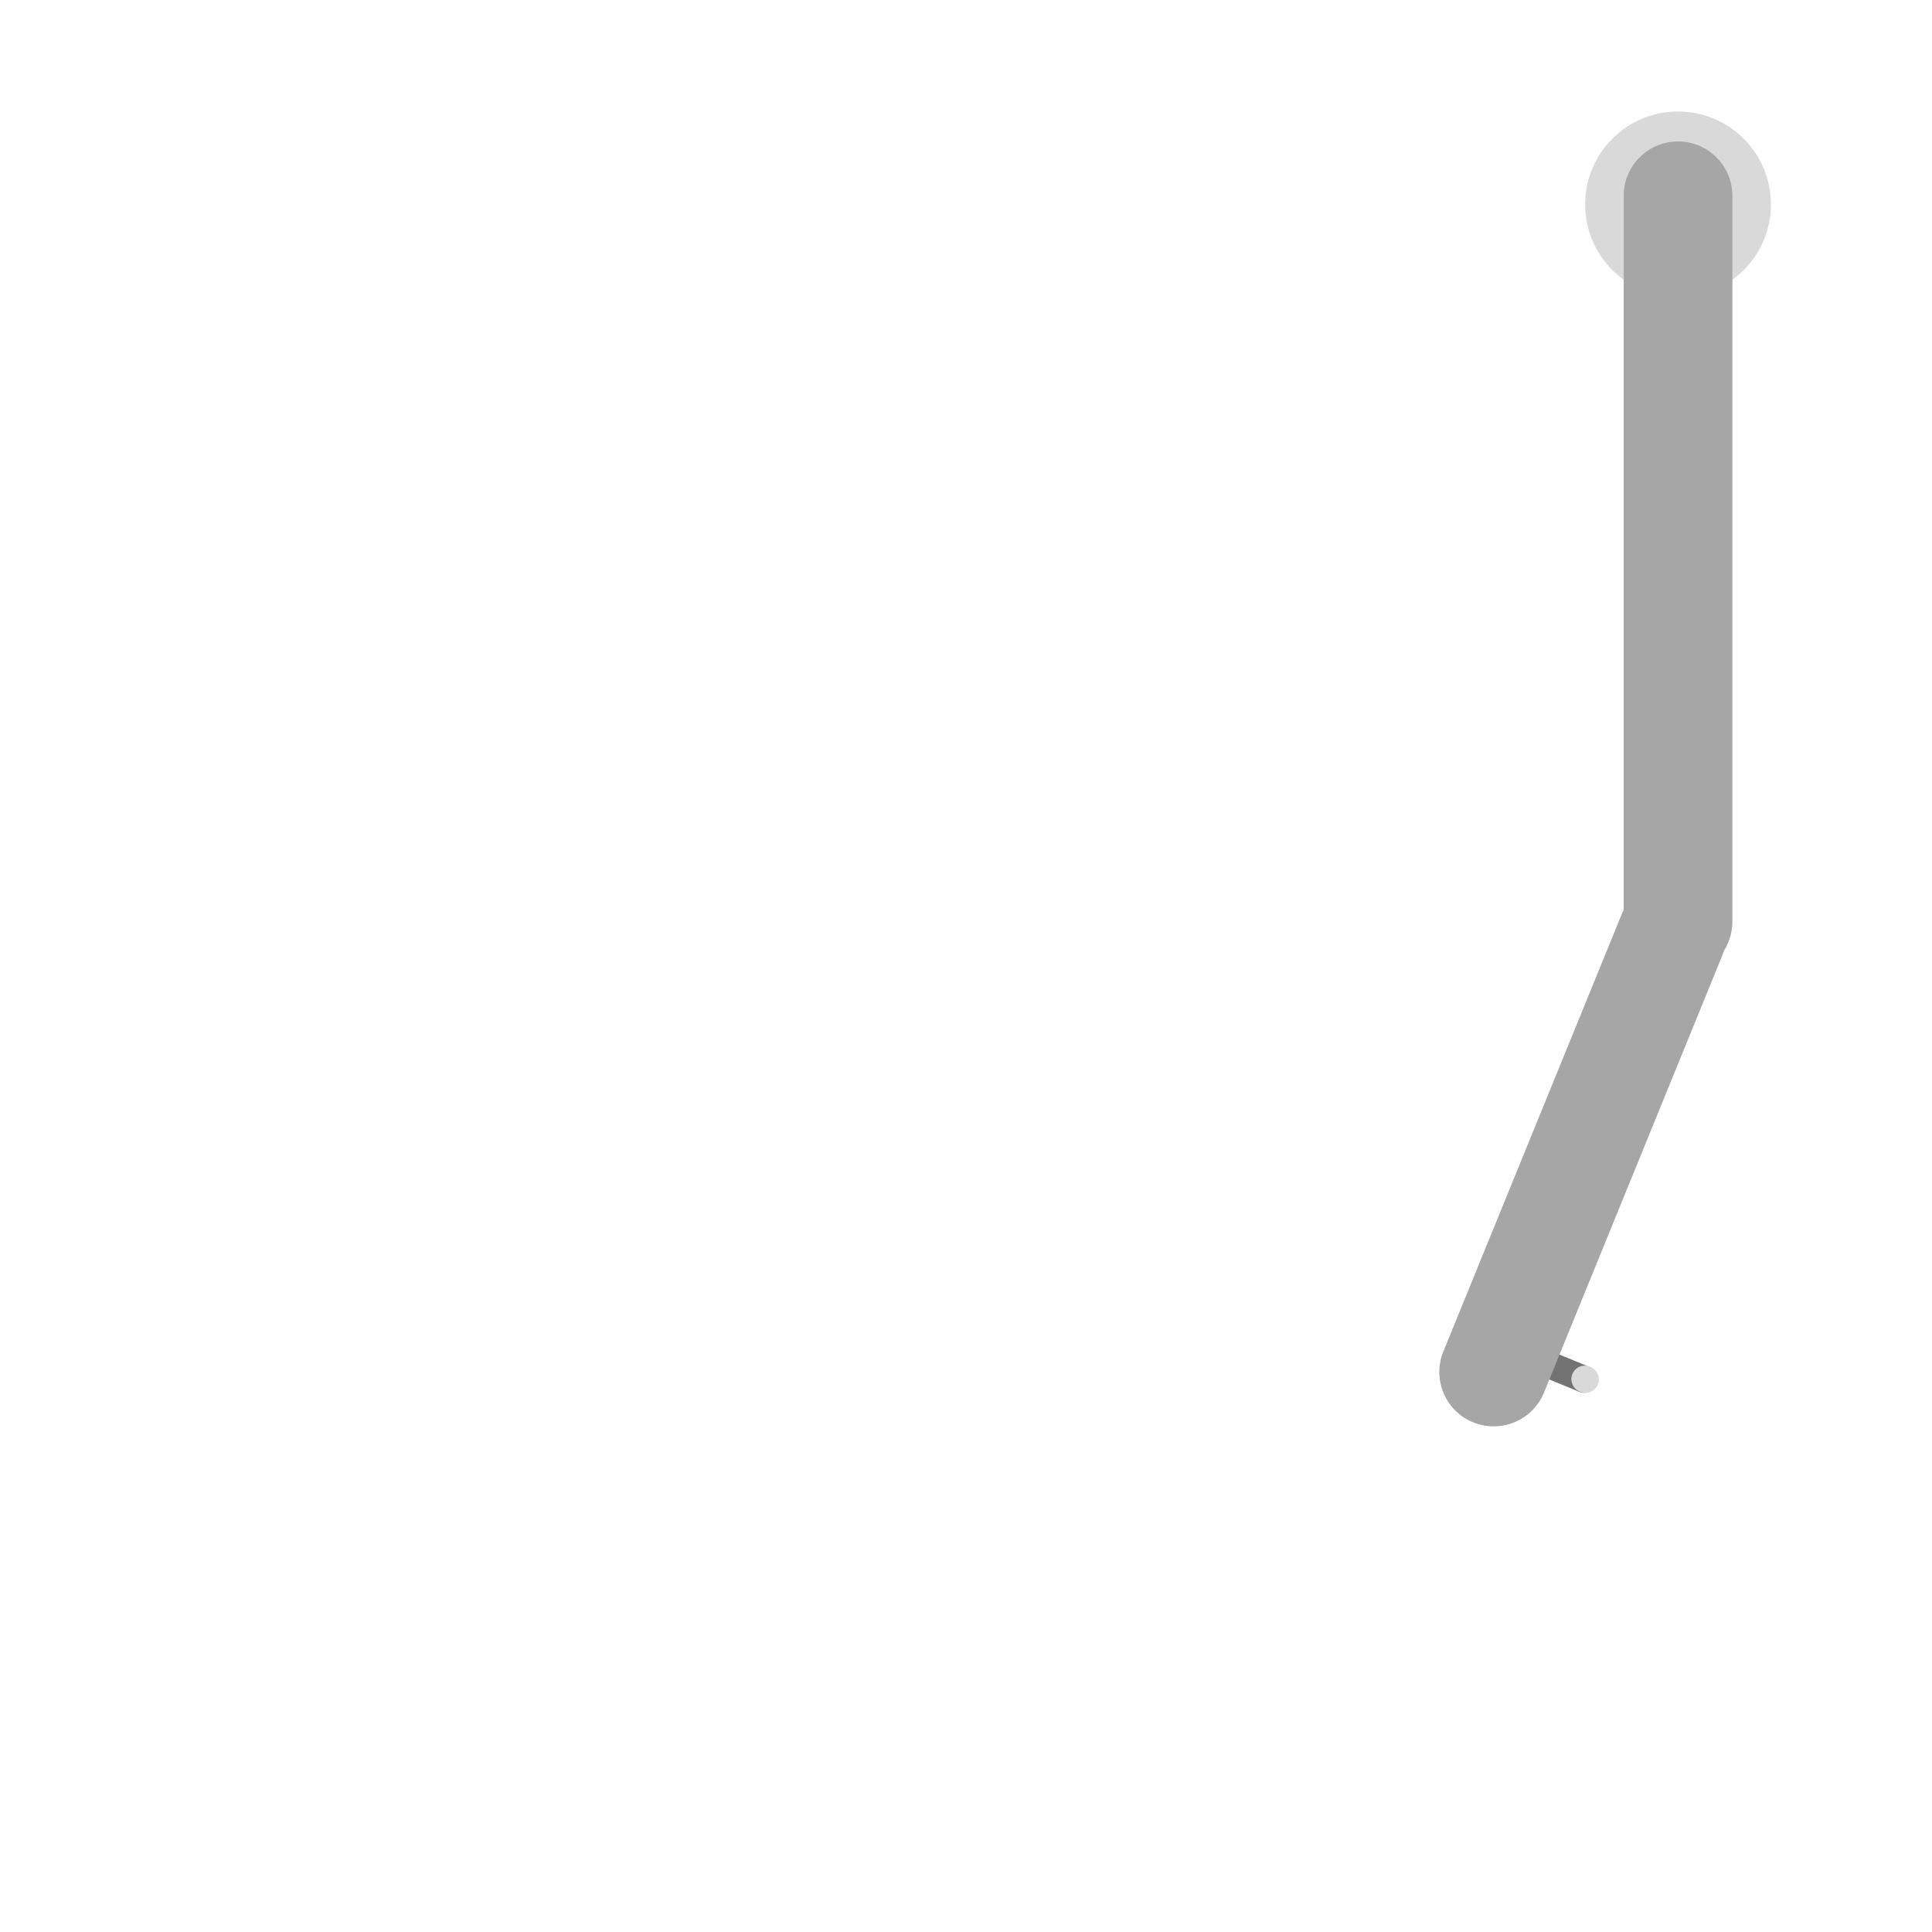 <svg version="1.1" viewBox="0.0 0.0 500.0 500.0" fill="none" stroke="none" stroke-linecap="square" stroke-miterlimit="10" xmlns:xlink="http://www.w3.org/1999/xlink" xmlns="http://www.w3.org/2000/svg"><clipPath id="g28f77d11b9f_0_72.0"><path d="m0 0l500.0 0l0 500.0l-500.0 0l0 -500.0z" clip-rule="nonzero"/></clipPath><g clip-path="url(#g28f77d11b9f_0_72.0)"><path fill="#000000" fill-opacity="0.0" d="m0 0l500.0 0l0 500.0l-500.0 0z" fill-rule="evenodd"/><path fill="#d9d9d9" d="m434.27 28.856c-13.276 0 -24.038 10.762 -24.038 24.038c0 13.276 10.762 24.038 24.038 24.038c13.276 0 24.038 -10.762 24.038 -24.038c0 -13.276 -10.762 -24.038 -24.038 -24.038z" fill-rule="evenodd"/><path fill="#000000" fill-opacity="0.0" d="m414.739 32.236l39.055 0l0 40.191l-39.055 0z" fill-rule="evenodd"/><path fill="#a6a6a6" d="m420.212 238.526l0 -187.86c0 -3.729 1.481 -7.305 4.118 -9.942c2.637 -2.637 6.213 -4.118 9.942 -4.118l0 0c3.729 0 7.305 1.481 9.942 4.118c2.637 2.637 4.118 6.213 4.118 9.942l0 187.86c0 3.729 -1.481 7.305 -4.118 9.942c-2.637 2.637 -6.213 4.118 -9.942 4.118l0 0c-3.729 0 -7.305 -1.481 -9.942 -4.118c-2.637 -2.637 -4.118 -6.213 -4.118 -9.942z" fill-rule="evenodd"/><path fill="#000000" fill-opacity="0.0" d="m415.321 252.586l0 -215.997l33.047 0l0 215.997z" fill-rule="evenodd"/><path fill="#737373" d="m408.731 360.199l-10.15 -4.175c-0.853 -0.351 -1.532 -1.026 -1.887 -1.878c-0.355 -0.851 -0.358 -1.809 -0.007 -2.662l0 0c0.731 -1.776 2.764 -2.624 4.54 -1.893l10.15 4.175c0.853 0.351 1.532 1.026 1.887 1.878c0.355 0.852 0.357 1.809 0.007 2.662l0 0c-0.351 0.853 -1.026 1.532 -1.878 1.887c-0.851 0.355 -1.809 0.358 -2.662 0.007z" fill-rule="evenodd"/><path fill="#000000" fill-opacity="0.0" d="m410.087 366.046l-16.598 -6.828l4.513 -10.971l16.598 6.828z" fill-rule="evenodd"/><path fill="#a6a6a6" d="m373.538 349.764l46.063 -112.943c2.934 -7.194 11.144 -10.648 18.338 -7.714l0 0c3.455 1.409 6.208 4.133 7.655 7.572c1.447 3.439 1.468 7.312 0.059 10.767l-46.063 112.943c-1.409 3.455 -4.132 6.208 -7.572 7.655c-3.439 1.447 -7.312 1.468 -10.767 0.059l0 0c-3.455 -1.409 -6.208 -4.132 -7.655 -7.572c-1.447 -3.439 -1.468 -7.312 -0.059 -10.767z" fill-rule="evenodd"/><path fill="#000000" fill-opacity="0.0" d="m363.696 360.943l56.696 -139.015l30.599 12.48l-56.696 139.015z" fill-rule="evenodd"/><path fill="#d9d9d9" d="m408.994 360.199l-0.17 -0.07c-0.853 -0.351 -1.532 -1.026 -1.887 -1.878c-0.355 -0.851 -0.358 -1.809 -0.007 -2.662l0 0c0.731 -1.776 2.763 -2.624 4.54 -1.893l0.17 0.07c0.853 0.351 1.532 1.026 1.887 1.878c0.355 0.852 0.357 1.809 0.007 2.662l0 0c-0.351 0.853 -1.026 1.532 -1.878 1.887c-0.851 0.355 -1.809 0.358 -2.662 0.007z" fill-rule="evenodd"/><path fill="#000000" fill-opacity="0.0" d="m410.35 366.045l-6.625 -2.725l4.513 -10.971l6.625 2.725z" fill-rule="evenodd"/></g></svg>